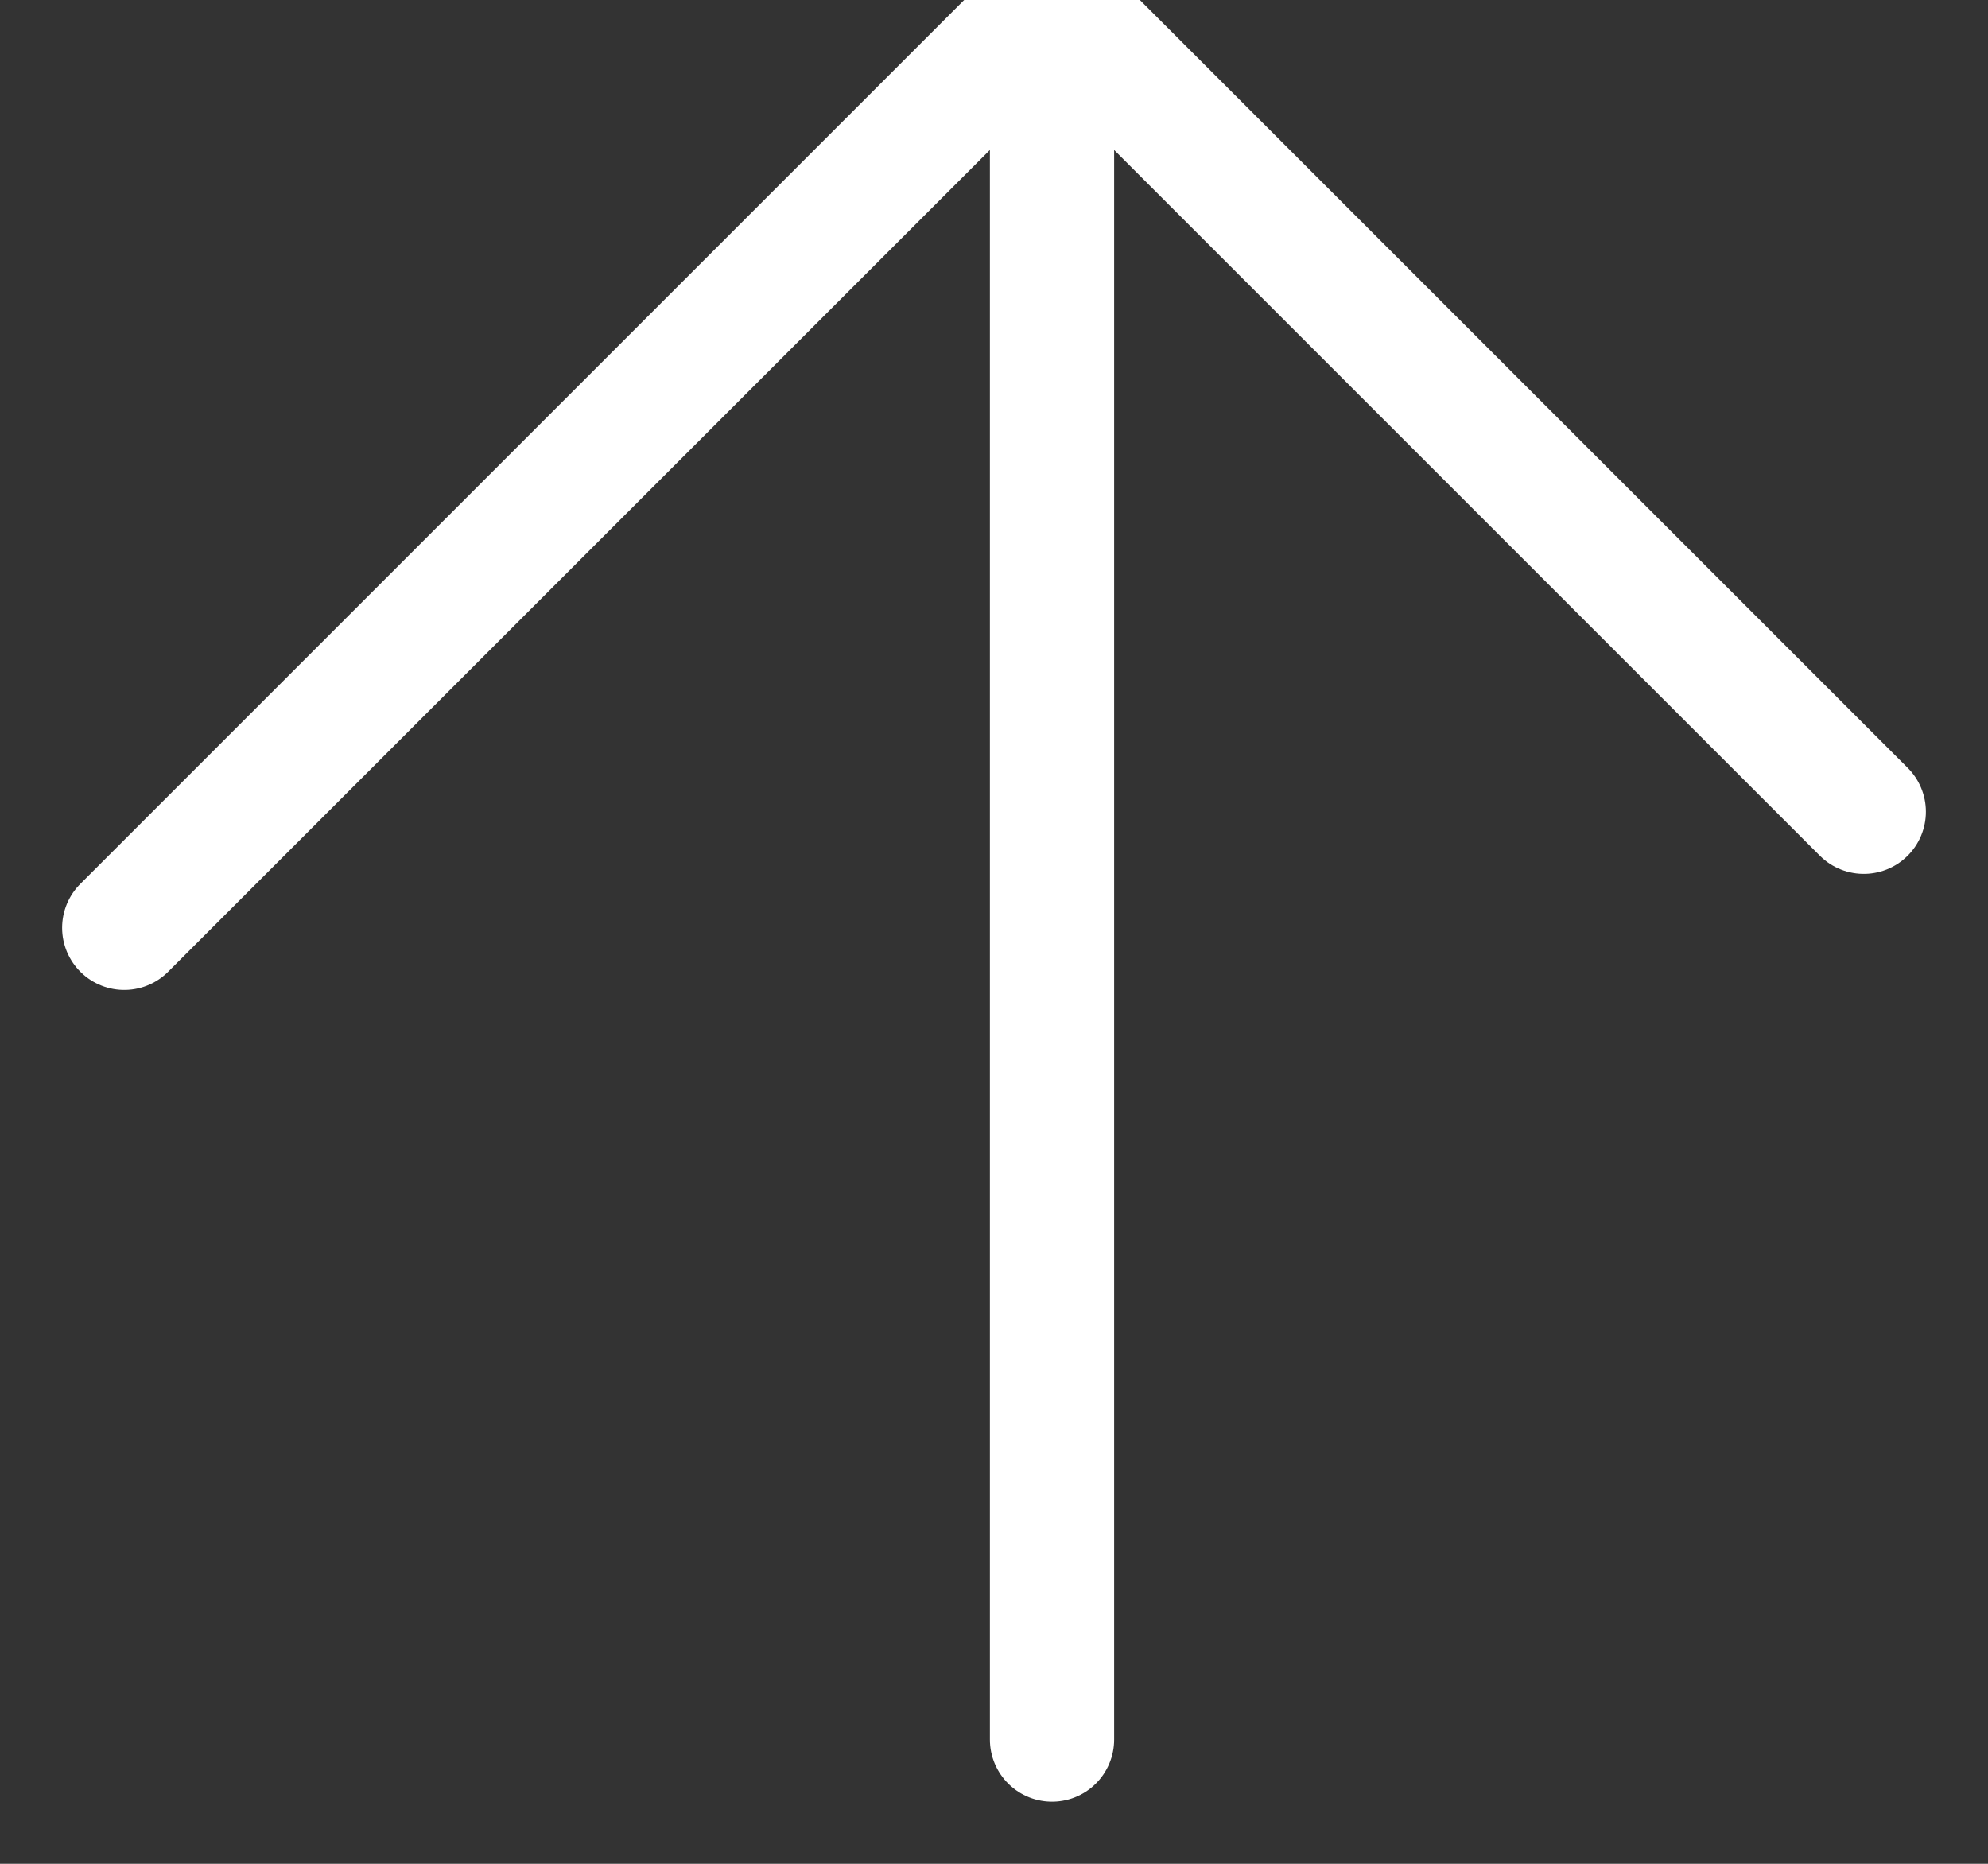 <?xml version="1.0" encoding="UTF-8"?>
<svg width="16px" height="15px" viewBox="0 0 16 15" version="1.1" xmlns="http://www.w3.org/2000/svg" xmlns:xlink="http://www.w3.org/1999/xlink">
    <rect x="0" y="0" width="16" height="15" fill="#333333" stroke="none"/>
    <!-- Generator: Sketch 48.2 (47327) - http://www.bohemiancoding.com/sketch -->
    <title>Page 1</title>
    <desc>Created with Sketch.</desc>
    <defs></defs>
    <g id="Media" stroke="none" stroke-width="1" fill="none" fill-rule="evenodd" transform="translate(-39, -117)" stroke-linecap="round" stroke-linejoin="round">
        <g id="Group-14" transform="translate(20, 99)" stroke="#FFFFFF">
            <g id="Group-6">
                <g id="Page-1" transform="translate(20, 18)">
                    <path d="M7.467,14 L7.467,0.933" id="Stroke-1"></path>
                    <path d="M7.467,0 L0,7.467" id="Stroke-3"></path>
                    <path d="M7.467,0 L14,6.533" id="Stroke-5"></path>
                </g>
            </g>
        </g>
    </g>
</svg>